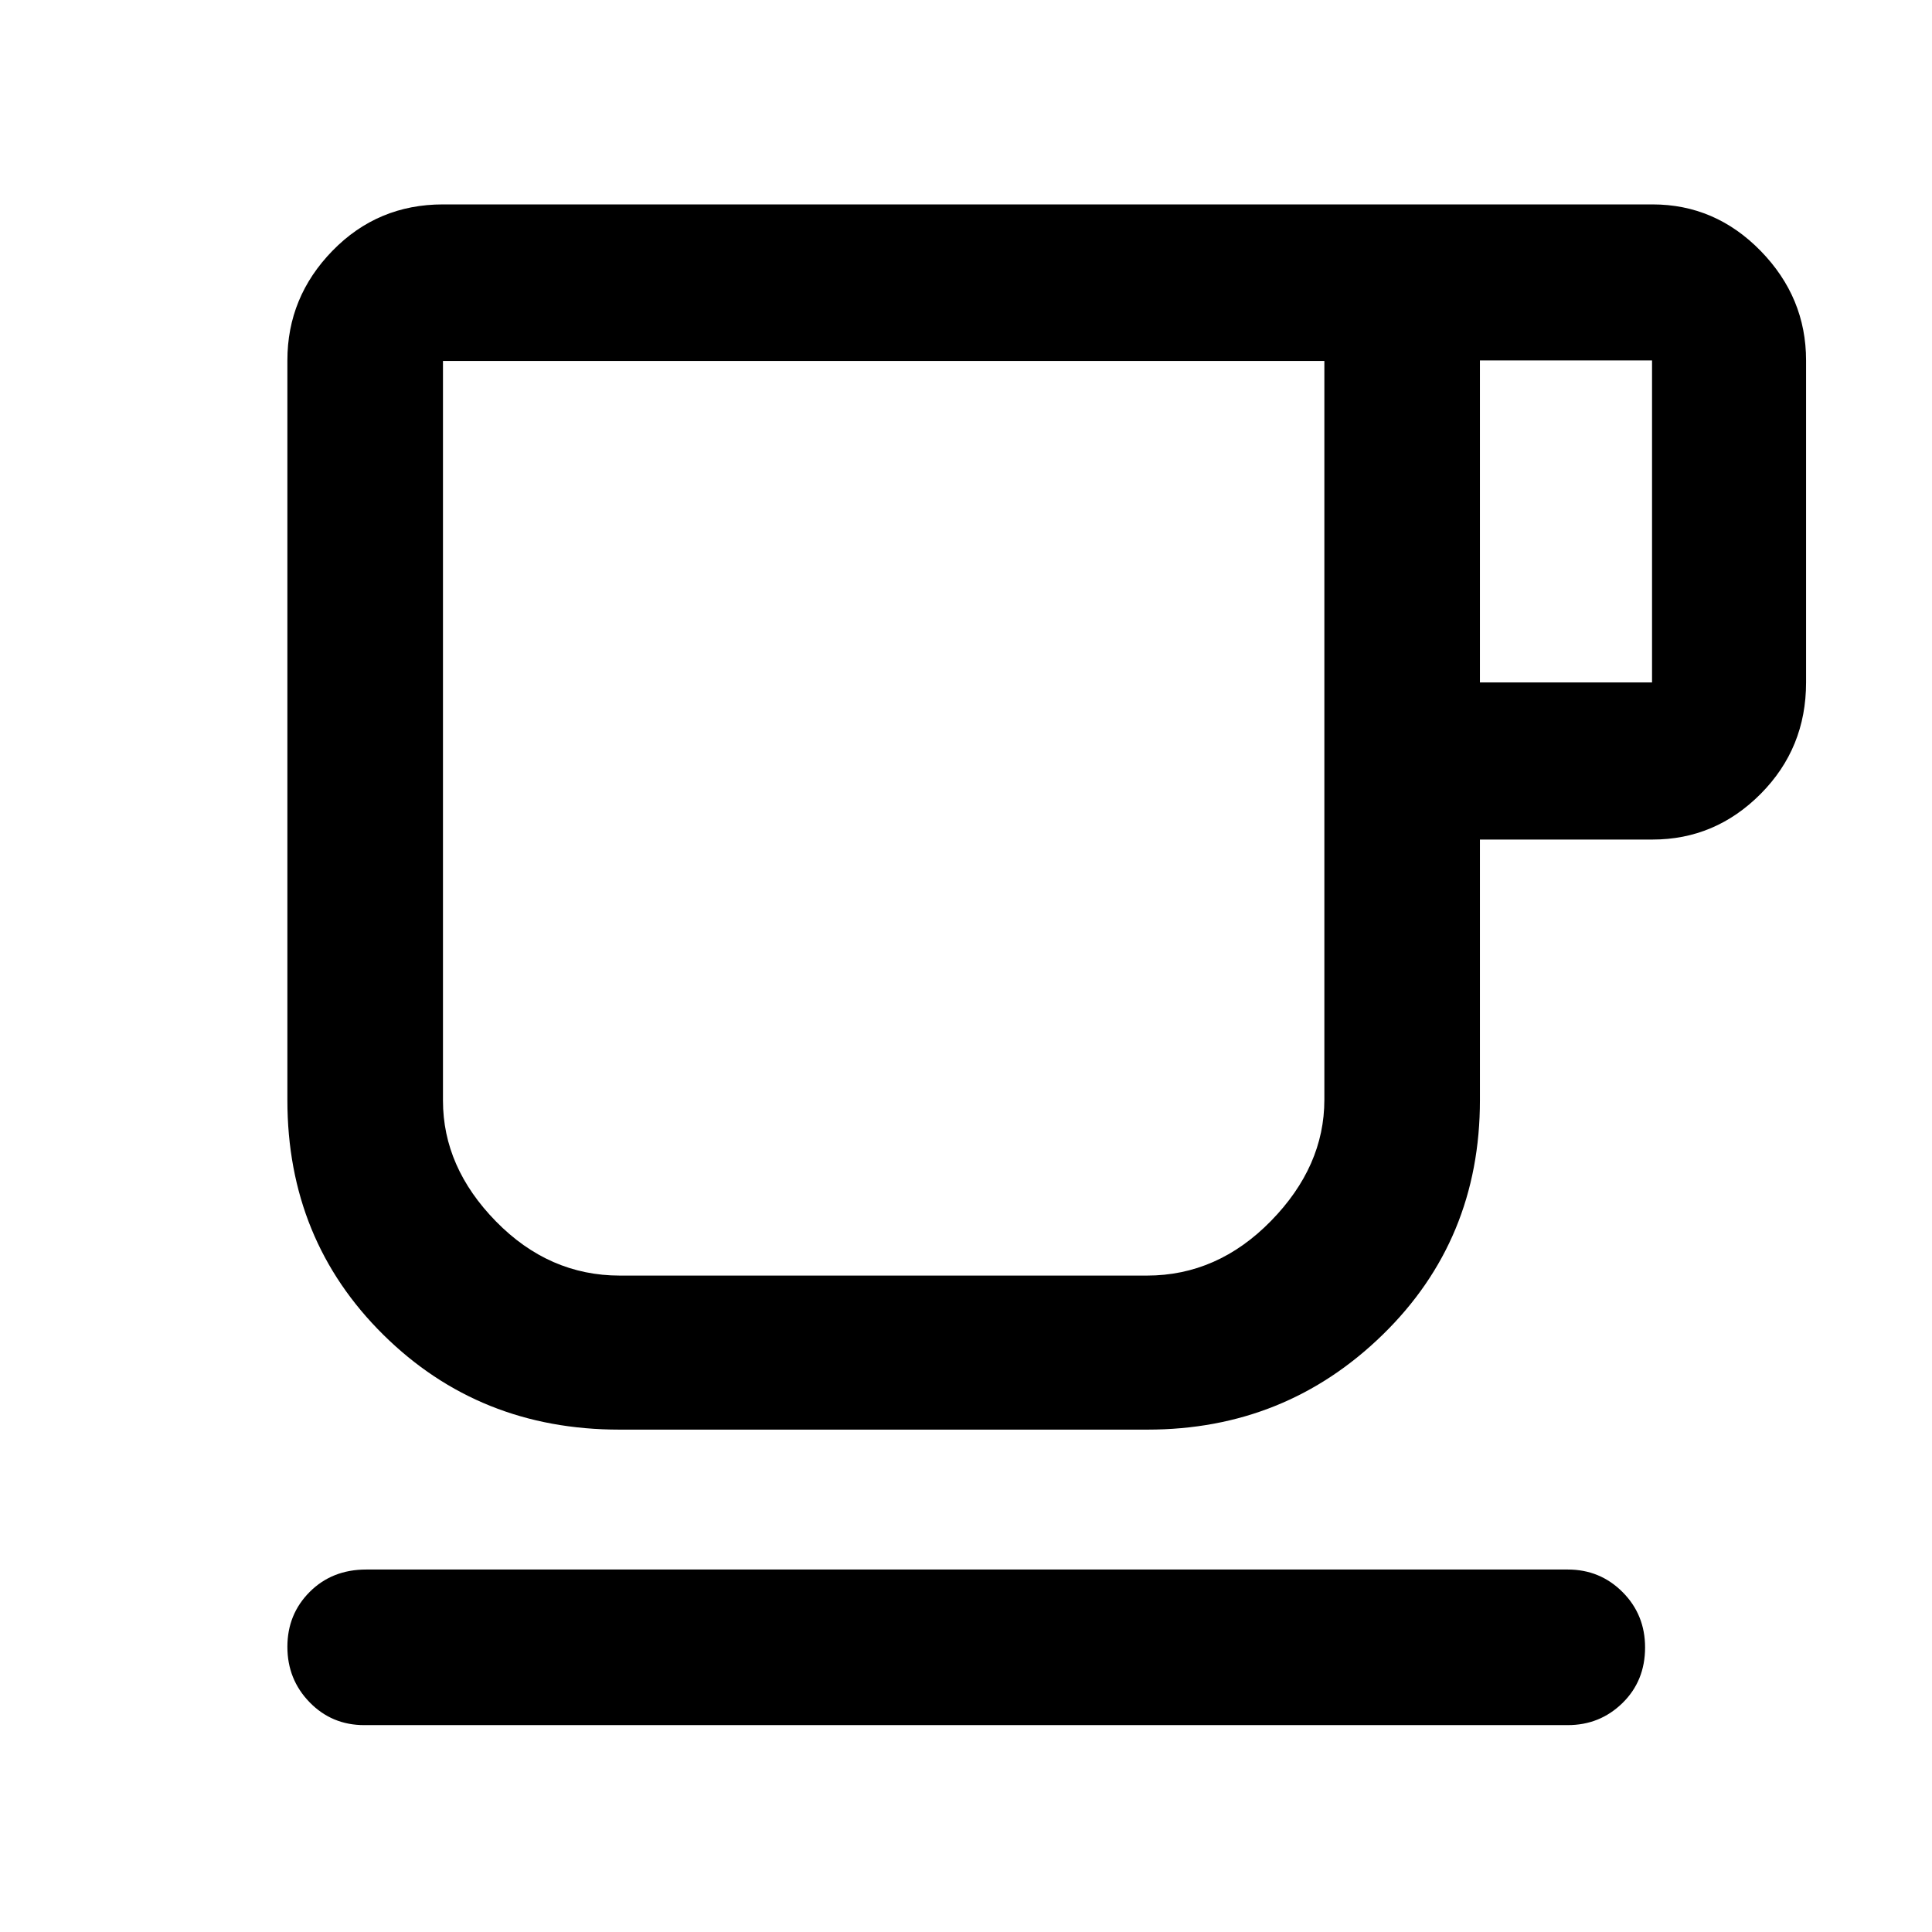 <svg xmlns="http://www.w3.org/2000/svg" height="48" viewBox="0 -960 960 960" width="48"><path d="M180.96-102.8q-16.06 0-27.11-11.34T142.8-141.7q0-16.21 11.11-27.31 11.1-11.1 28.05-11.1h597.08q16.03 0 27.21 11.21t11.18 27.5q0 16.64-11.22 27.62-11.23 10.98-27.17 10.98H180.96Zm126.8-146.83q-69.6 0-117.28-47.13-47.68-47.13-47.68-116.59v-367.54q0-31.54 22.44-54.54 22.43-23 54.87-23h601.02q31.19 0 53.75 23.12 22.55 23.12 22.55 54.42v160q0 32.64-22.55 55.35-22.56 22.71-53.75 22.71h-85.76v129.48q0 69.46-48.35 116.59-48.35 47.13-116.85 47.13H307.76Zm.24-76.54h261.91q35.08 0 61.62-27.14t26.54-60.23v-367.11H220.11v367.55q0 33.13 26.35 60.03 26.36 26.9 61.54 26.9Zm427.37-294.72h85.52v-160h-85.52v160ZM308-326.17h-87.89 437.96H308Z"/></svg>